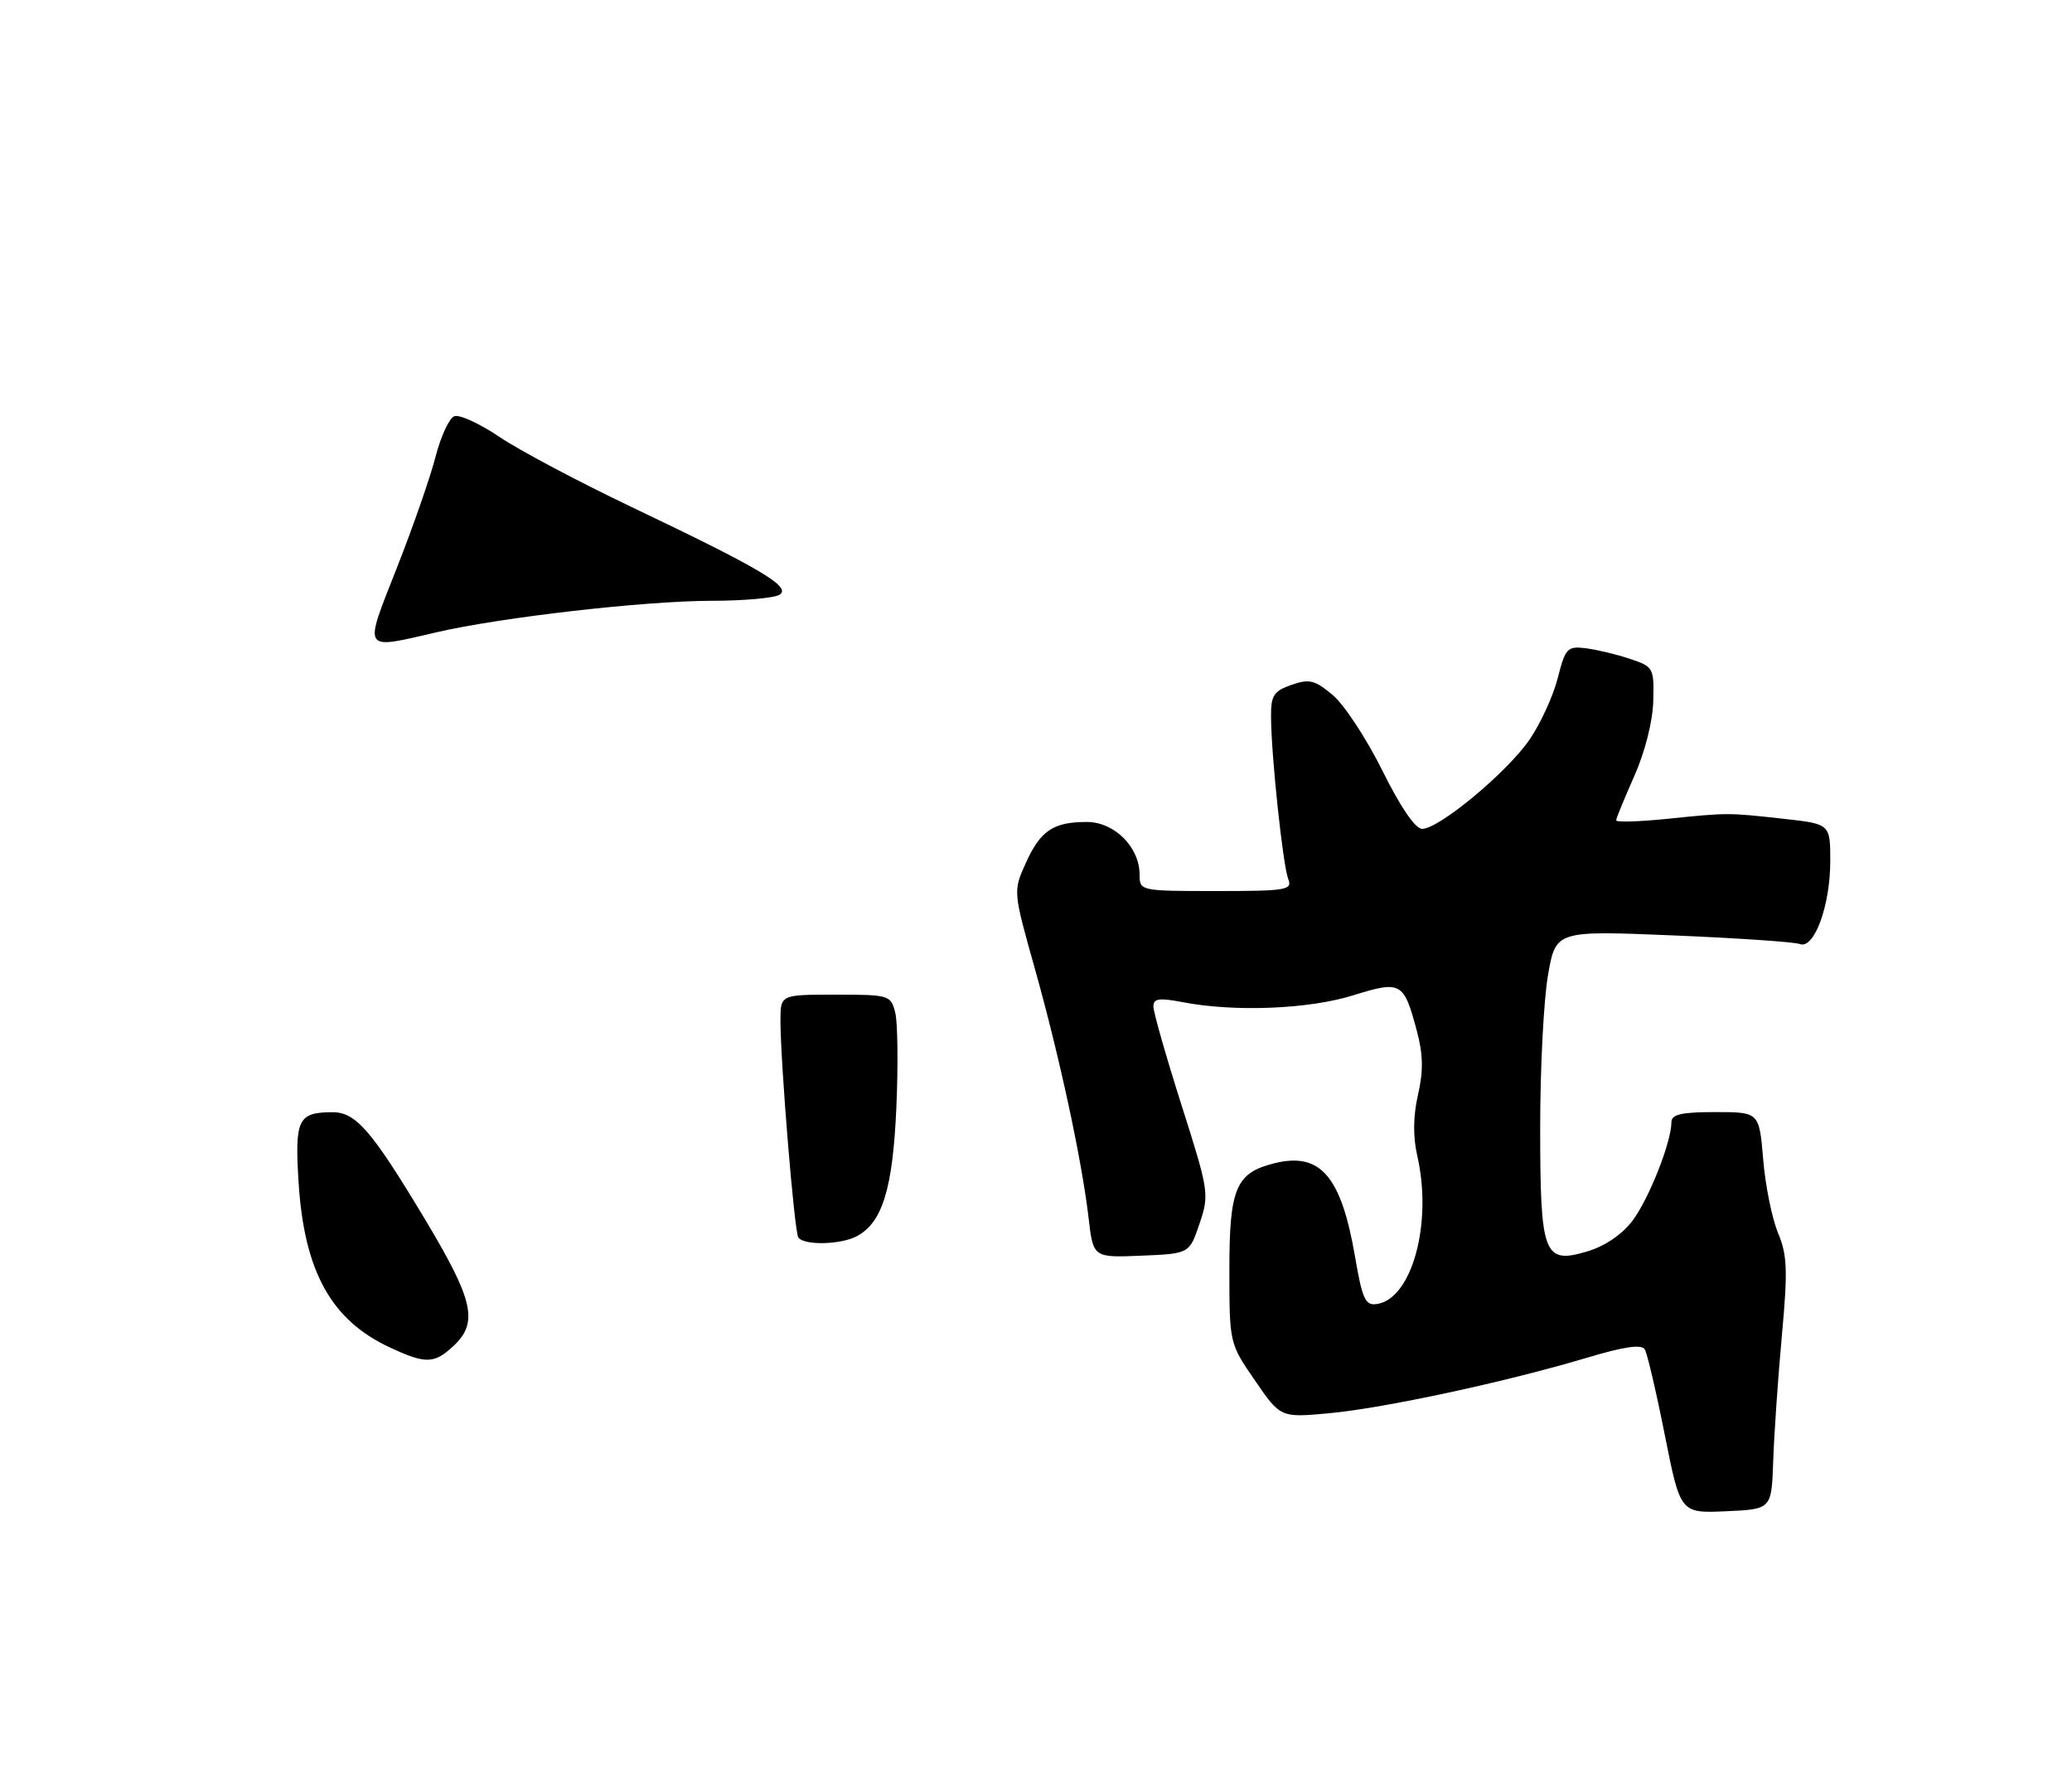 <?xml version="1.0" encoding="UTF-8" standalone="no"?>
<!DOCTYPE svg PUBLIC "-//W3C//DTD SVG 1.1//EN" "http://www.w3.org/Graphics/SVG/1.1/DTD/svg11.dtd" >
<svg xmlns="http://www.w3.org/2000/svg" xmlns:xlink="http://www.w3.org/1999/xlink" version="1.1" viewBox="0 0 300 256">
 <g >
 <path fill="currentColor"
d=" M 256.74 211.50 C 256.87 207.65 257.43 199.50 257.99 193.39 C 258.86 183.93 258.78 181.71 257.44 178.50 C 256.57 176.43 255.60 171.64 255.29 167.87 C 254.71 161.00 254.71 161.00 248.35 161.00 C 243.44 161.00 242.00 161.33 242.00 162.47 C 242.00 165.34 238.75 173.55 236.37 176.72 C 234.88 178.70 232.38 180.41 229.85 181.16 C 223.50 183.07 223.00 181.75 223.00 163.14 C 223.00 154.63 223.51 144.75 224.13 141.19 C 225.25 134.72 225.25 134.72 242.21 135.42 C 251.54 135.81 259.81 136.37 260.59 136.67 C 262.67 137.47 265.00 131.12 265.00 124.68 C 265.00 119.29 265.00 119.29 258.25 118.54 C 250.08 117.64 250.27 117.64 241.25 118.56 C 237.26 118.96 234.00 119.06 234.00 118.77 C 234.00 118.48 235.18 115.61 236.62 112.37 C 238.16 108.90 239.29 104.47 239.37 101.53 C 239.50 96.68 239.41 96.52 235.98 95.38 C 234.05 94.73 231.17 94.05 229.60 93.85 C 226.93 93.52 226.64 93.83 225.53 98.21 C 224.87 100.80 223.02 104.81 221.42 107.13 C 218.15 111.86 208.35 120.00 205.91 120.00 C 204.92 120.00 202.77 116.85 200.16 111.58 C 197.86 106.95 194.63 102.03 192.98 100.64 C 190.38 98.45 189.58 98.25 186.99 99.15 C 184.40 100.06 184.00 100.68 184.03 103.85 C 184.07 109.52 185.75 125.30 186.52 127.25 C 187.16 128.85 186.28 129.00 176.11 129.00 C 165.10 129.00 165.00 128.98 165.00 126.63 C 165.00 122.64 161.36 119.00 157.36 119.00 C 152.49 119.00 150.64 120.25 148.52 124.95 C 146.68 129.03 146.68 129.03 149.84 140.26 C 153.44 153.10 156.61 167.84 157.61 176.29 C 158.28 182.08 158.28 182.08 165.25 181.79 C 172.21 181.50 172.21 181.50 173.68 177.15 C 175.11 172.91 175.03 172.44 171.07 159.99 C 168.83 152.95 167.00 146.53 167.00 145.73 C 167.00 144.55 167.81 144.43 171.25 145.09 C 178.71 146.53 189.47 146.11 195.88 144.11 C 202.86 141.94 203.25 142.15 205.13 149.21 C 206.06 152.66 206.10 155.04 205.31 158.49 C 204.60 161.58 204.57 164.54 205.20 167.32 C 207.44 177.04 204.45 188.03 199.36 188.79 C 197.69 189.04 197.25 188.11 196.20 181.98 C 194.19 170.24 191.16 166.74 184.47 168.42 C 178.94 169.81 178.00 172.03 178.00 183.74 C 178.00 194.48 178.00 194.48 181.71 199.87 C 185.41 205.25 185.41 205.25 192.46 204.60 C 200.45 203.85 218.00 200.08 229.65 196.60 C 235.21 194.93 237.69 194.58 238.15 195.37 C 238.51 195.99 239.82 201.58 241.05 207.79 C 243.30 219.08 243.30 219.08 249.90 218.79 C 256.50 218.50 256.50 218.50 256.74 211.50 Z  M 65.69 194.83 C 69.30 191.43 68.56 188.22 61.49 176.45 C 53.77 163.59 51.51 160.99 48.08 161.02 C 43.15 161.04 42.66 162.07 43.23 171.15 C 44.04 184.09 47.96 191.15 56.50 195.10 C 61.67 197.50 62.88 197.46 65.69 194.83 Z  M 124.06 178.97 C 127.76 176.99 129.26 172.12 129.78 160.38 C 130.05 154.24 129.98 148.04 129.62 146.61 C 128.98 144.07 128.75 144.00 120.98 144.00 C 113.00 144.00 113.00 144.00 113.00 147.75 C 113.01 153.90 115.00 178.20 115.58 179.13 C 116.32 180.33 121.71 180.22 124.06 178.97 Z  M 57.45 82.24 C 59.78 76.32 62.31 69.07 63.06 66.13 C 63.82 63.18 65.04 60.54 65.77 60.26 C 66.51 59.97 69.45 61.32 72.31 63.25 C 75.16 65.18 83.80 69.76 91.50 73.43 C 110.13 82.31 114.64 84.98 112.87 86.10 C 112.12 86.58 107.66 86.98 102.97 86.98 C 93.26 87.00 72.56 89.37 63.19 91.54 C 52.35 94.05 52.62 94.49 57.45 82.24 Z "/>
</g>
</svg>